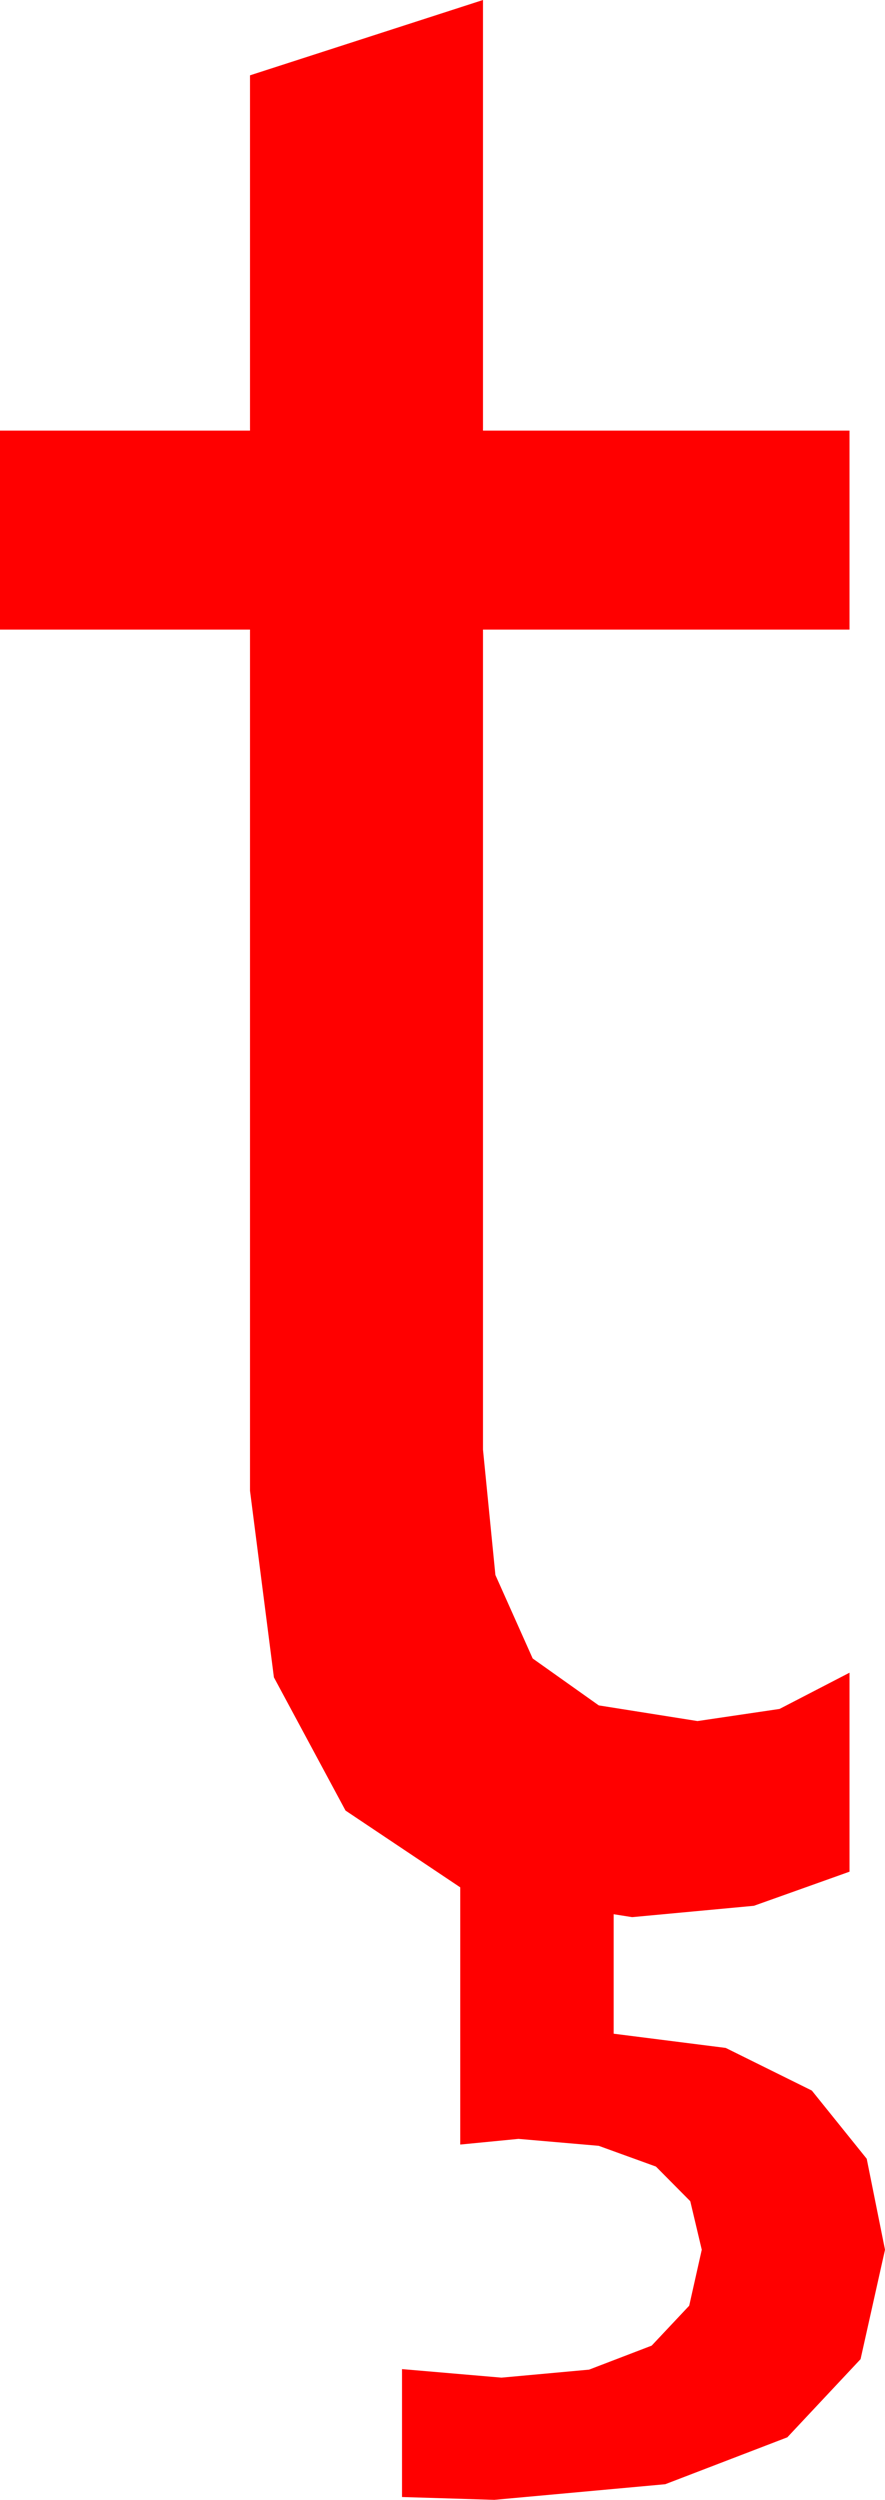 <?xml version="1.0" encoding="utf-8"?>
<!DOCTYPE svg PUBLIC "-//W3C//DTD SVG 1.1//EN" "http://www.w3.org/Graphics/SVG/1.1/DTD/svg11.dtd">
<svg width="18.252" height="51.533" xmlns="http://www.w3.org/2000/svg" xmlns:xlink="http://www.w3.org/1999/xlink" xmlns:xml="http://www.w3.org/XML/1998/namespace" version="1.1">
  <g>
    <g>
      <path style="fill:#FF0000;fill-opacity:1" d="M9.961,0L9.961,8.877 17.52,8.877 17.52,12.979 9.961,12.979 9.961,29.883 10.217,32.468 10.986,34.189 12.349,35.156 14.385,35.479 16.077,35.229 17.52,34.482 17.52,38.584 15.549,39.287 13.037,39.521 12.656,39.461 12.656,41.924 14.967,42.217 16.743,43.096 17.875,44.502 18.252,46.377 17.748,48.633 16.238,50.244 13.72,51.211 10.195,51.533 8.291,51.475 8.291,48.838 10.342,49.014 12.149,48.849 13.44,48.354 14.214,47.531 14.473,46.377 14.236,45.377 13.528,44.663 12.347,44.235 10.693,44.092 9.492,44.209 9.492,38.907 7.126,37.324 5.649,34.578 5.156,30.732 5.156,12.979 0,12.979 0,8.877 5.156,8.877 5.156,1.553 9.961,0z" />
    </g>
  </g>
</svg>